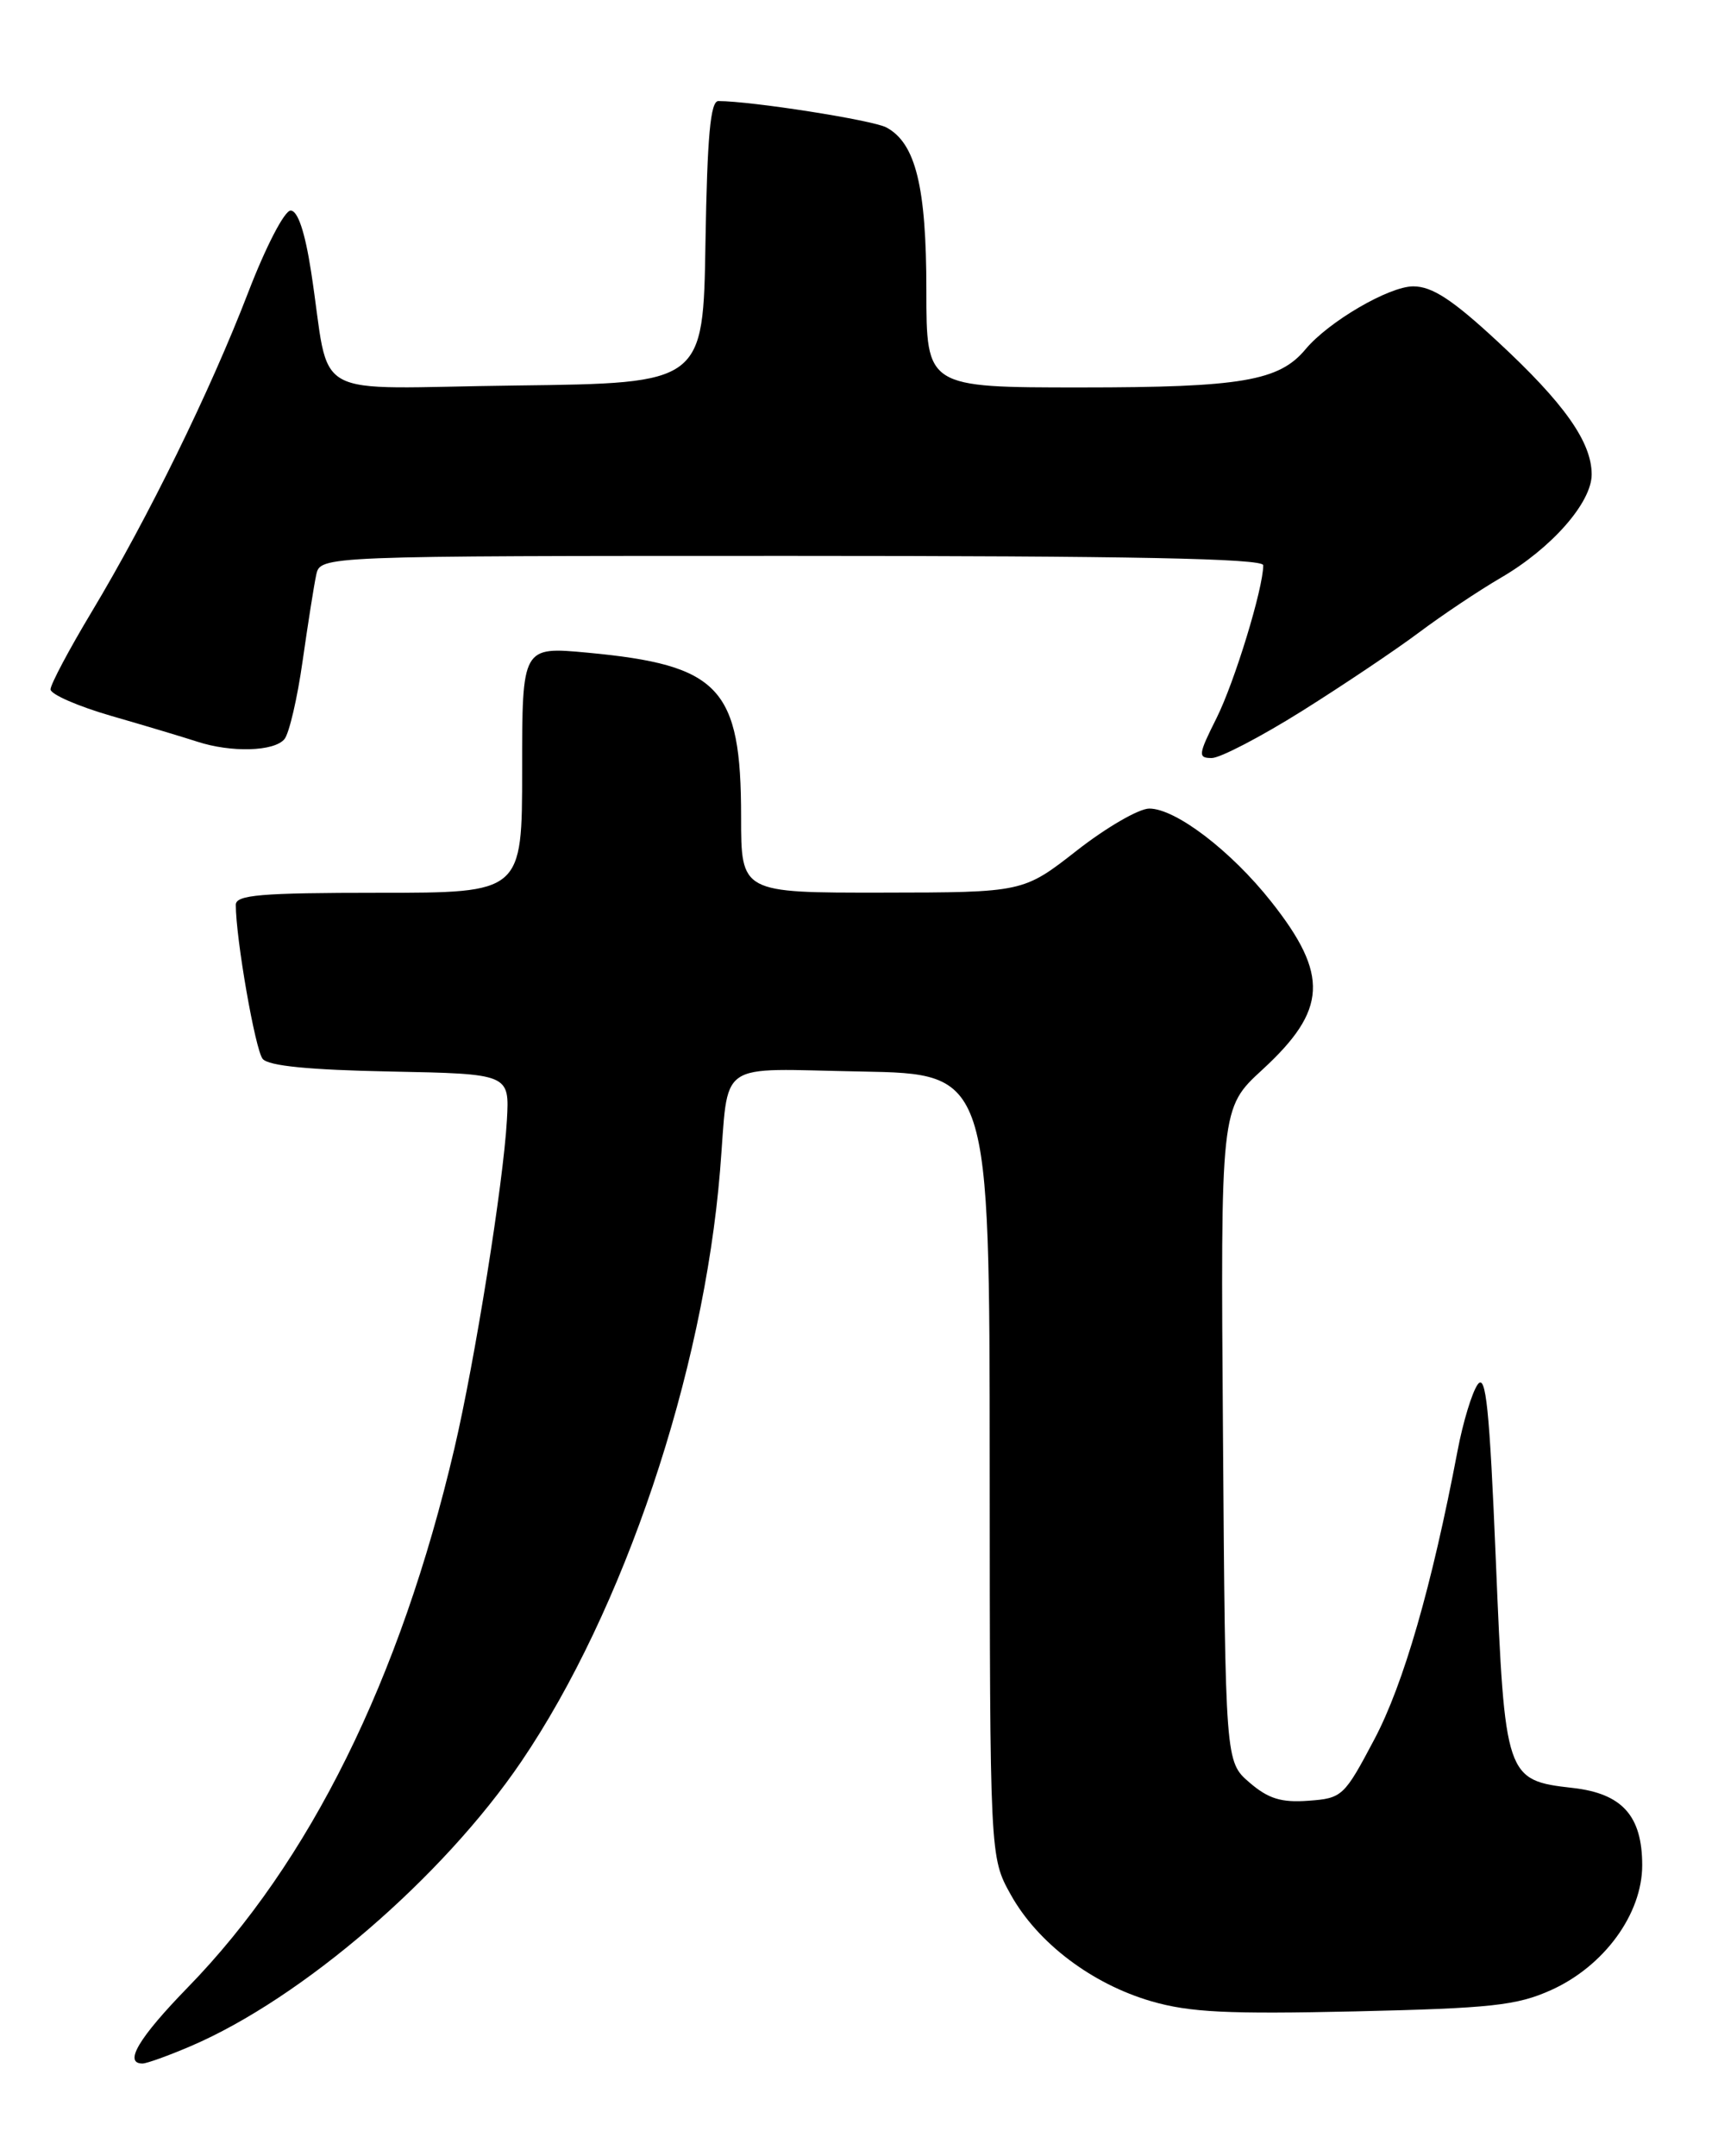 <?xml version="1.0" encoding="UTF-8" standalone="no"?>
<!DOCTYPE svg PUBLIC "-//W3C//DTD SVG 1.1//EN" "http://www.w3.org/Graphics/SVG/1.1/DTD/svg11.dtd" >
<svg xmlns="http://www.w3.org/2000/svg" xmlns:xlink="http://www.w3.org/1999/xlink" version="1.1" viewBox="0 0 204 256">
 <g >
 <path fill="currentColor"
d=" M 22.66 242.93 C 35.85 237.28 52.58 222.88 61.90 209.15 C 74.06 191.24 83.52 163.13 85.50 139.00 C 86.60 125.60 84.74 126.91 102.28 127.22 C 117.50 127.50 117.50 127.50 117.52 174.00 C 117.54 220.50 117.54 220.50 120.02 224.95 C 123.20 230.67 129.64 235.55 136.72 237.61 C 141.28 238.93 145.77 239.15 160.91 238.81 C 177.08 238.44 180.11 238.11 184.18 236.28 C 190.47 233.45 195.00 227.25 195.00 221.46 C 195.00 215.59 192.62 212.94 186.75 212.28 C 178.79 211.38 178.69 211.08 177.62 185.28 C 176.87 167.16 176.44 163.04 175.47 164.37 C 174.80 165.29 173.72 168.84 173.07 172.27 C 170.01 188.37 166.67 199.94 163.20 206.50 C 159.61 213.29 159.38 213.51 155.37 213.80 C 152.14 214.04 150.60 213.56 148.37 211.64 C 145.50 209.17 145.50 209.17 145.22 170.37 C 144.93 131.57 144.93 131.57 149.89 127.01 C 157.60 119.92 157.83 115.76 150.96 107.07 C 146.19 101.03 139.60 96.00 136.47 96.00 C 135.24 96.00 131.37 98.24 127.87 100.98 C 121.50 105.96 121.50 105.96 104.75 105.98 C 88.00 106.00 88.00 106.00 88.00 96.97 C 88.00 81.65 85.48 78.96 69.75 77.49 C 62.00 76.77 62.00 76.77 62.00 91.38 C 62.00 106.00 62.00 106.00 45.00 106.00 C 30.94 106.00 28.00 106.25 28.00 107.43 C 28.00 111.43 30.31 124.66 31.19 125.72 C 31.88 126.56 36.72 127.03 46.35 127.22 C 60.50 127.50 60.50 127.50 60.19 133.00 C 59.77 140.46 56.39 161.60 53.95 172.00 C 47.53 199.39 36.79 221.09 22.30 235.96 C 16.48 241.94 14.65 245.00 16.92 245.00 C 17.42 245.00 20.00 244.07 22.66 242.93 Z  M 154.60 84.42 C 159.49 81.35 165.75 77.15 168.50 75.09 C 171.25 73.03 175.62 70.11 178.21 68.60 C 184.24 65.09 189.00 59.67 189.00 56.33 C 189.00 52.48 185.73 47.86 177.82 40.54 C 172.45 35.56 170.05 34.00 167.81 34.00 C 164.93 34.00 157.74 38.20 155.02 41.47 C 151.90 45.23 147.39 46.00 128.38 46.00 C 110.00 46.00 110.00 46.00 110.00 34.47 C 110.00 22.17 108.73 17.00 105.25 15.13 C 103.62 14.26 89.22 12.00 85.30 12.00 C 84.36 12.00 83.98 16.15 83.77 28.75 C 83.50 45.50 83.50 45.50 61.30 45.77 C 36.07 46.07 39.37 47.91 36.94 32.25 C 36.21 27.52 35.36 25.00 34.51 25.00 C 33.78 25.00 31.55 29.31 29.46 34.75 C 24.96 46.44 17.57 61.51 10.89 72.64 C 8.20 77.12 6.00 81.26 6.00 81.85 C 6.00 82.43 9.26 83.86 13.25 85.01 C 17.24 86.16 21.80 87.53 23.40 88.05 C 27.46 89.38 32.57 89.23 33.78 87.75 C 34.34 87.06 35.31 82.90 35.93 78.50 C 36.56 74.10 37.28 69.49 37.55 68.25 C 38.04 66.00 38.04 66.00 94.02 66.00 C 134.24 66.00 150.00 66.31 150.00 67.11 C 150.00 69.85 146.61 80.94 144.46 85.25 C 142.27 89.62 142.23 90.00 143.89 90.00 C 144.88 90.00 149.70 87.49 154.60 84.42 Z "/>
</g>
</svg>